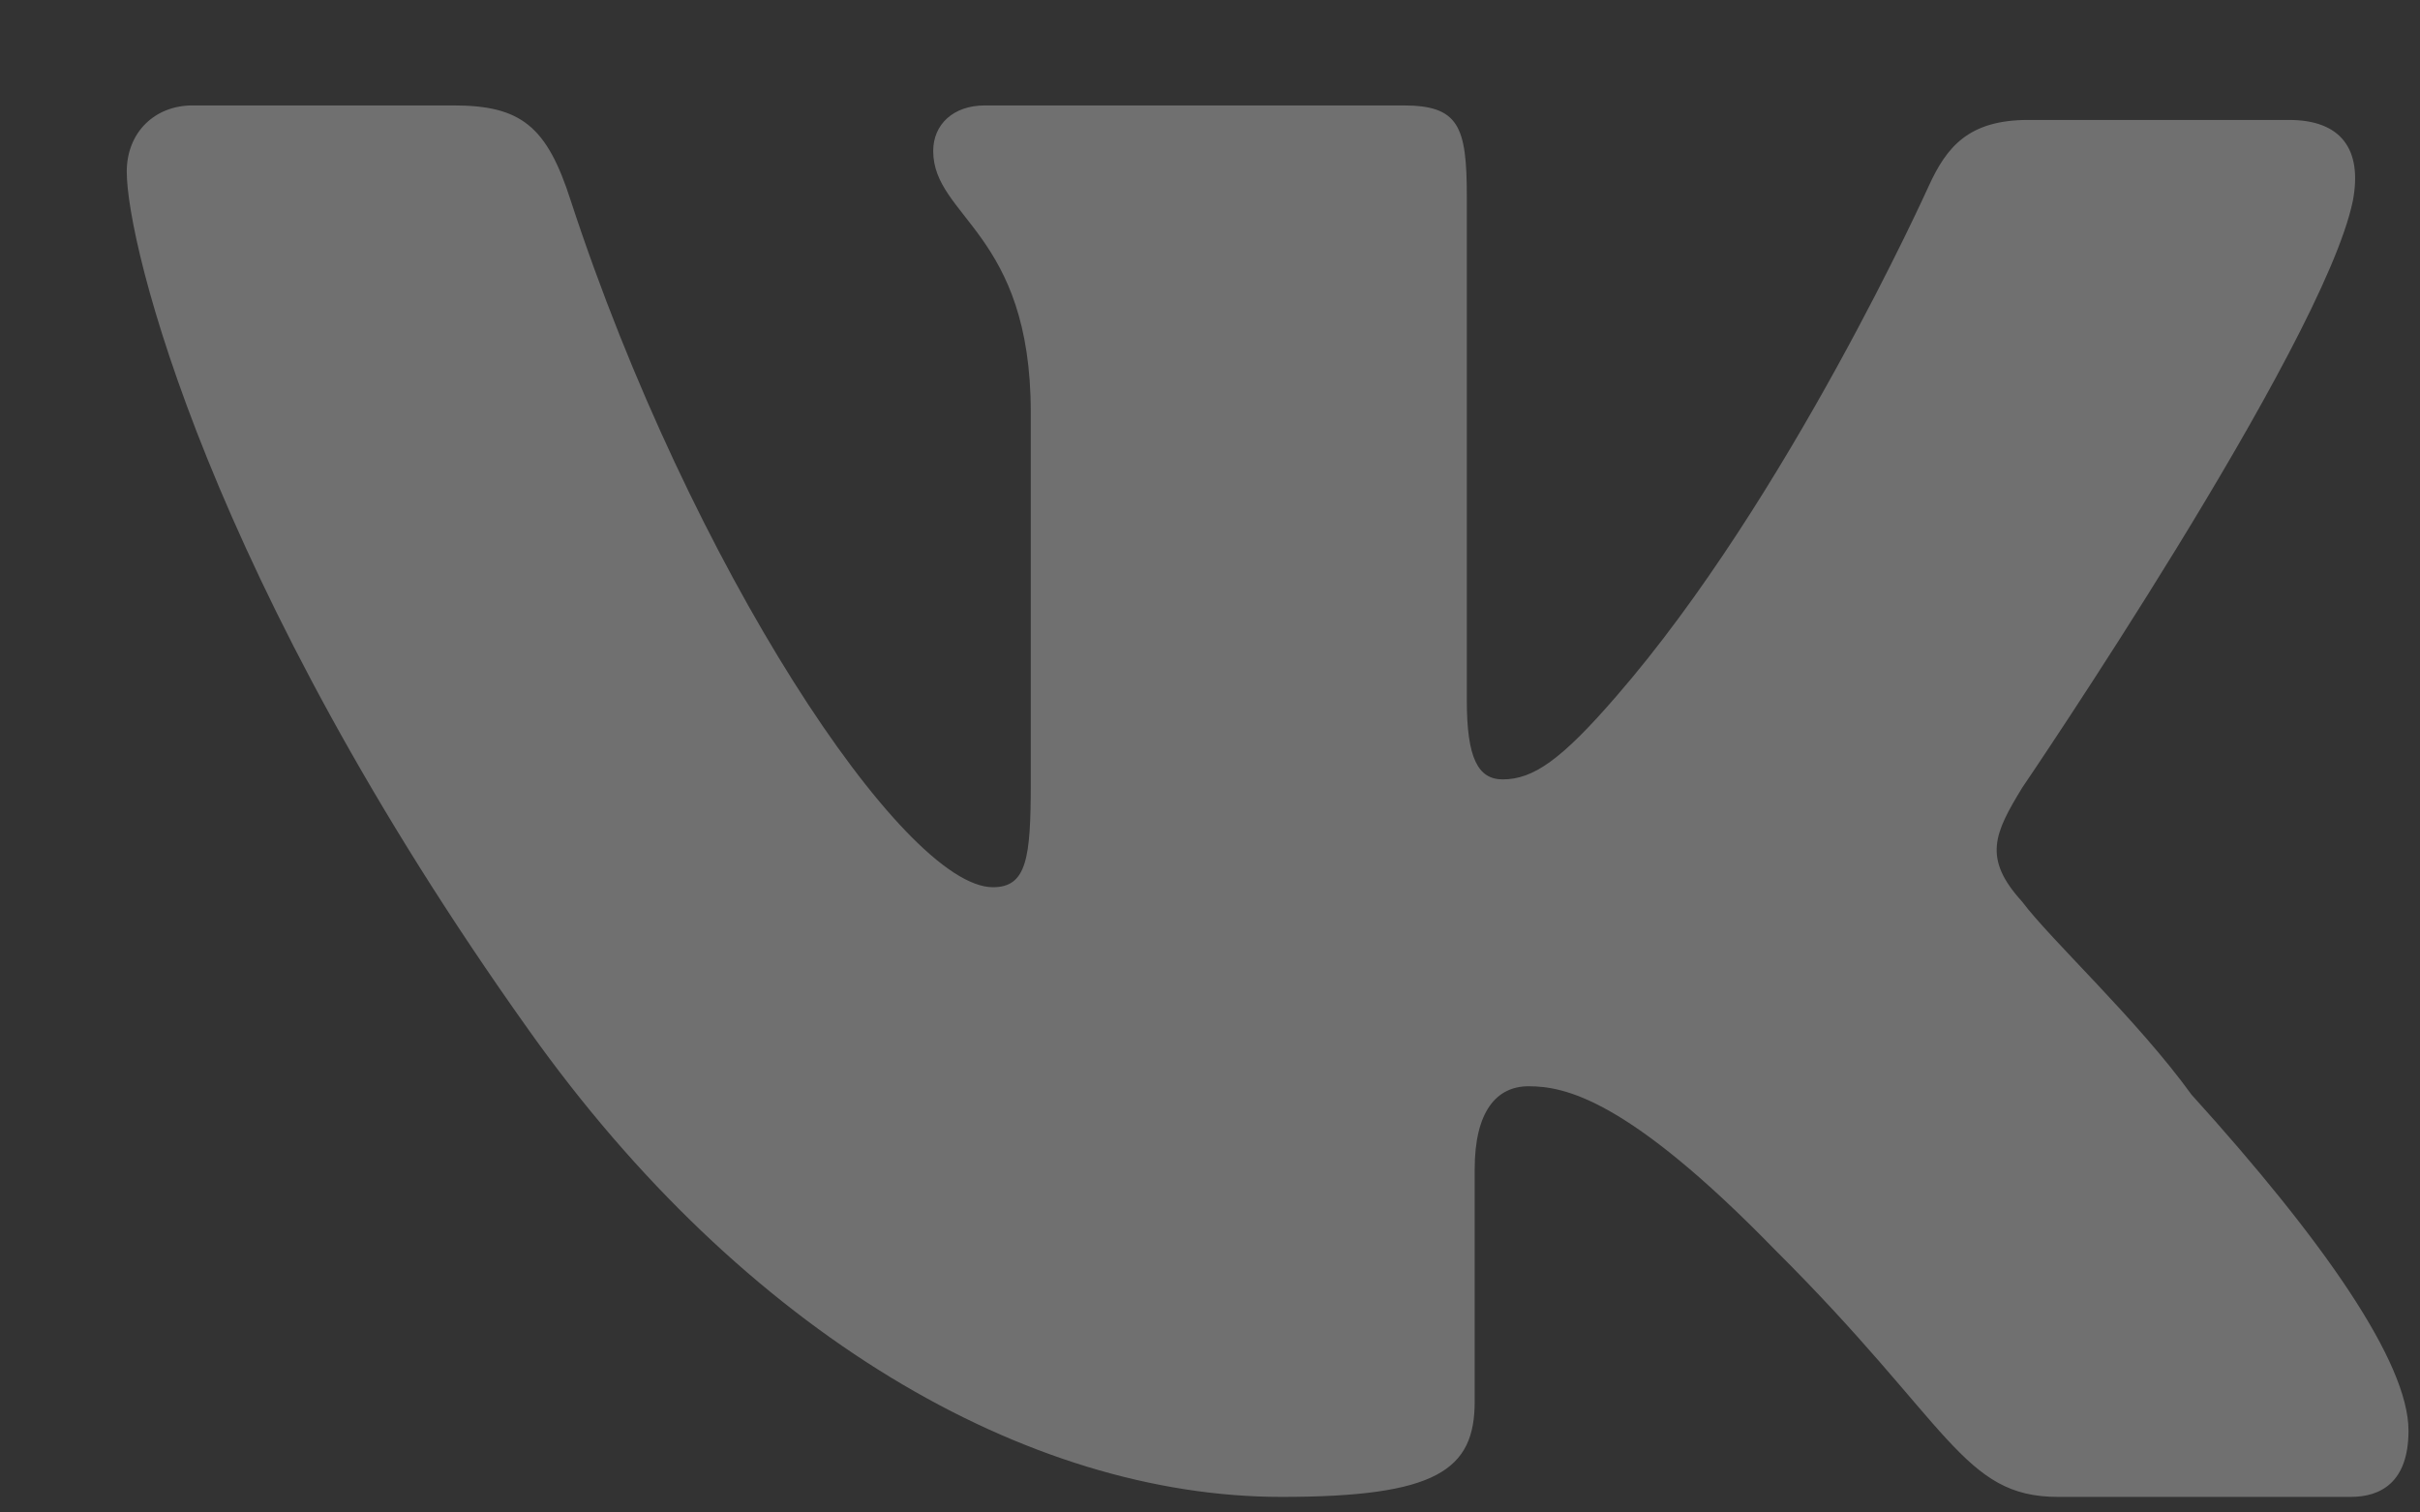 <?xml version="1.0" encoding="UTF-8"?>
<svg width="16px" height="10px" viewBox="0 0 16 10" version="1.1" xmlns="http://www.w3.org/2000/svg" xmlns:xlink="http://www.w3.org/1999/xlink">
    <rect x="0" y="0" width="16" height="10" fill="#333333" stroke="none"/>
    <!-- Generator: Sketch 42 (36781) - http://www.bohemiancoding.com/sketch -->
    <title>vk</title>
    <desc>Created with Sketch.</desc>
    <defs></defs>
    <g id="Symbols" stroke="none" stroke-width="1" fill="none" fill-rule="evenodd" fill-opacity="0.3">
        <g id="menu-mobile" transform="translate(-91, -490)" fill="#FFFFFF">
            <g id="Group-2" transform="translate(25, 139)">
                <g id="Social-nets-" transform="translate(1, 349)">
                    <g id="vk" transform="translate(65, 2)">
                        <path d="M13.37,5.208 C13.37,5.208 15.358,2.287 15.556,1.328 C15.621,0.985 15.476,0.793 15.134,0.793 L13.41,0.793 C13.015,0.793 12.87,0.971 12.751,1.232 C12.751,1.232 11.819,3.301 10.685,4.605 C10.321,5.026 10.136,5.153 9.935,5.153 C9.772,5.153 9.698,5.012 9.698,4.632 L9.698,1.3 C9.698,0.834 9.645,0.697 9.277,0.697 L6.512,0.697 C6.301,0.697 6.17,0.824 6.17,0.998 C6.17,1.437 6.815,1.537 6.815,2.726 L6.815,5.181 C6.815,5.674 6.788,5.866 6.565,5.866 C5.972,5.866 4.564,3.741 3.774,1.328 C3.616,0.834 3.445,0.697 2.997,0.697 L1.273,0.697 C1.023,0.697 0.838,0.875 0.838,1.135 C0.838,1.615 1.378,3.837 3.497,6.812 C4.919,8.814 6.788,9.897 8.473,9.897 C9.5,9.897 9.75,9.719 9.75,9.267 L9.75,7.731 C9.75,7.347 9.895,7.182 10.106,7.182 C10.343,7.182 10.761,7.262 11.738,8.266 C12.896,9.418 12.975,9.897 13.607,9.897 L15.542,9.897 C15.74,9.897 15.924,9.801 15.924,9.459 C15.924,9.006 15.358,8.197 14.489,7.237 C14.133,6.744 13.554,6.209 13.37,5.962 C13.107,5.674 13.186,5.51 13.37,5.208" id="Fill-3"></path>
                    </g>
                </g>
            </g>
        </g>
    </g>
</svg>